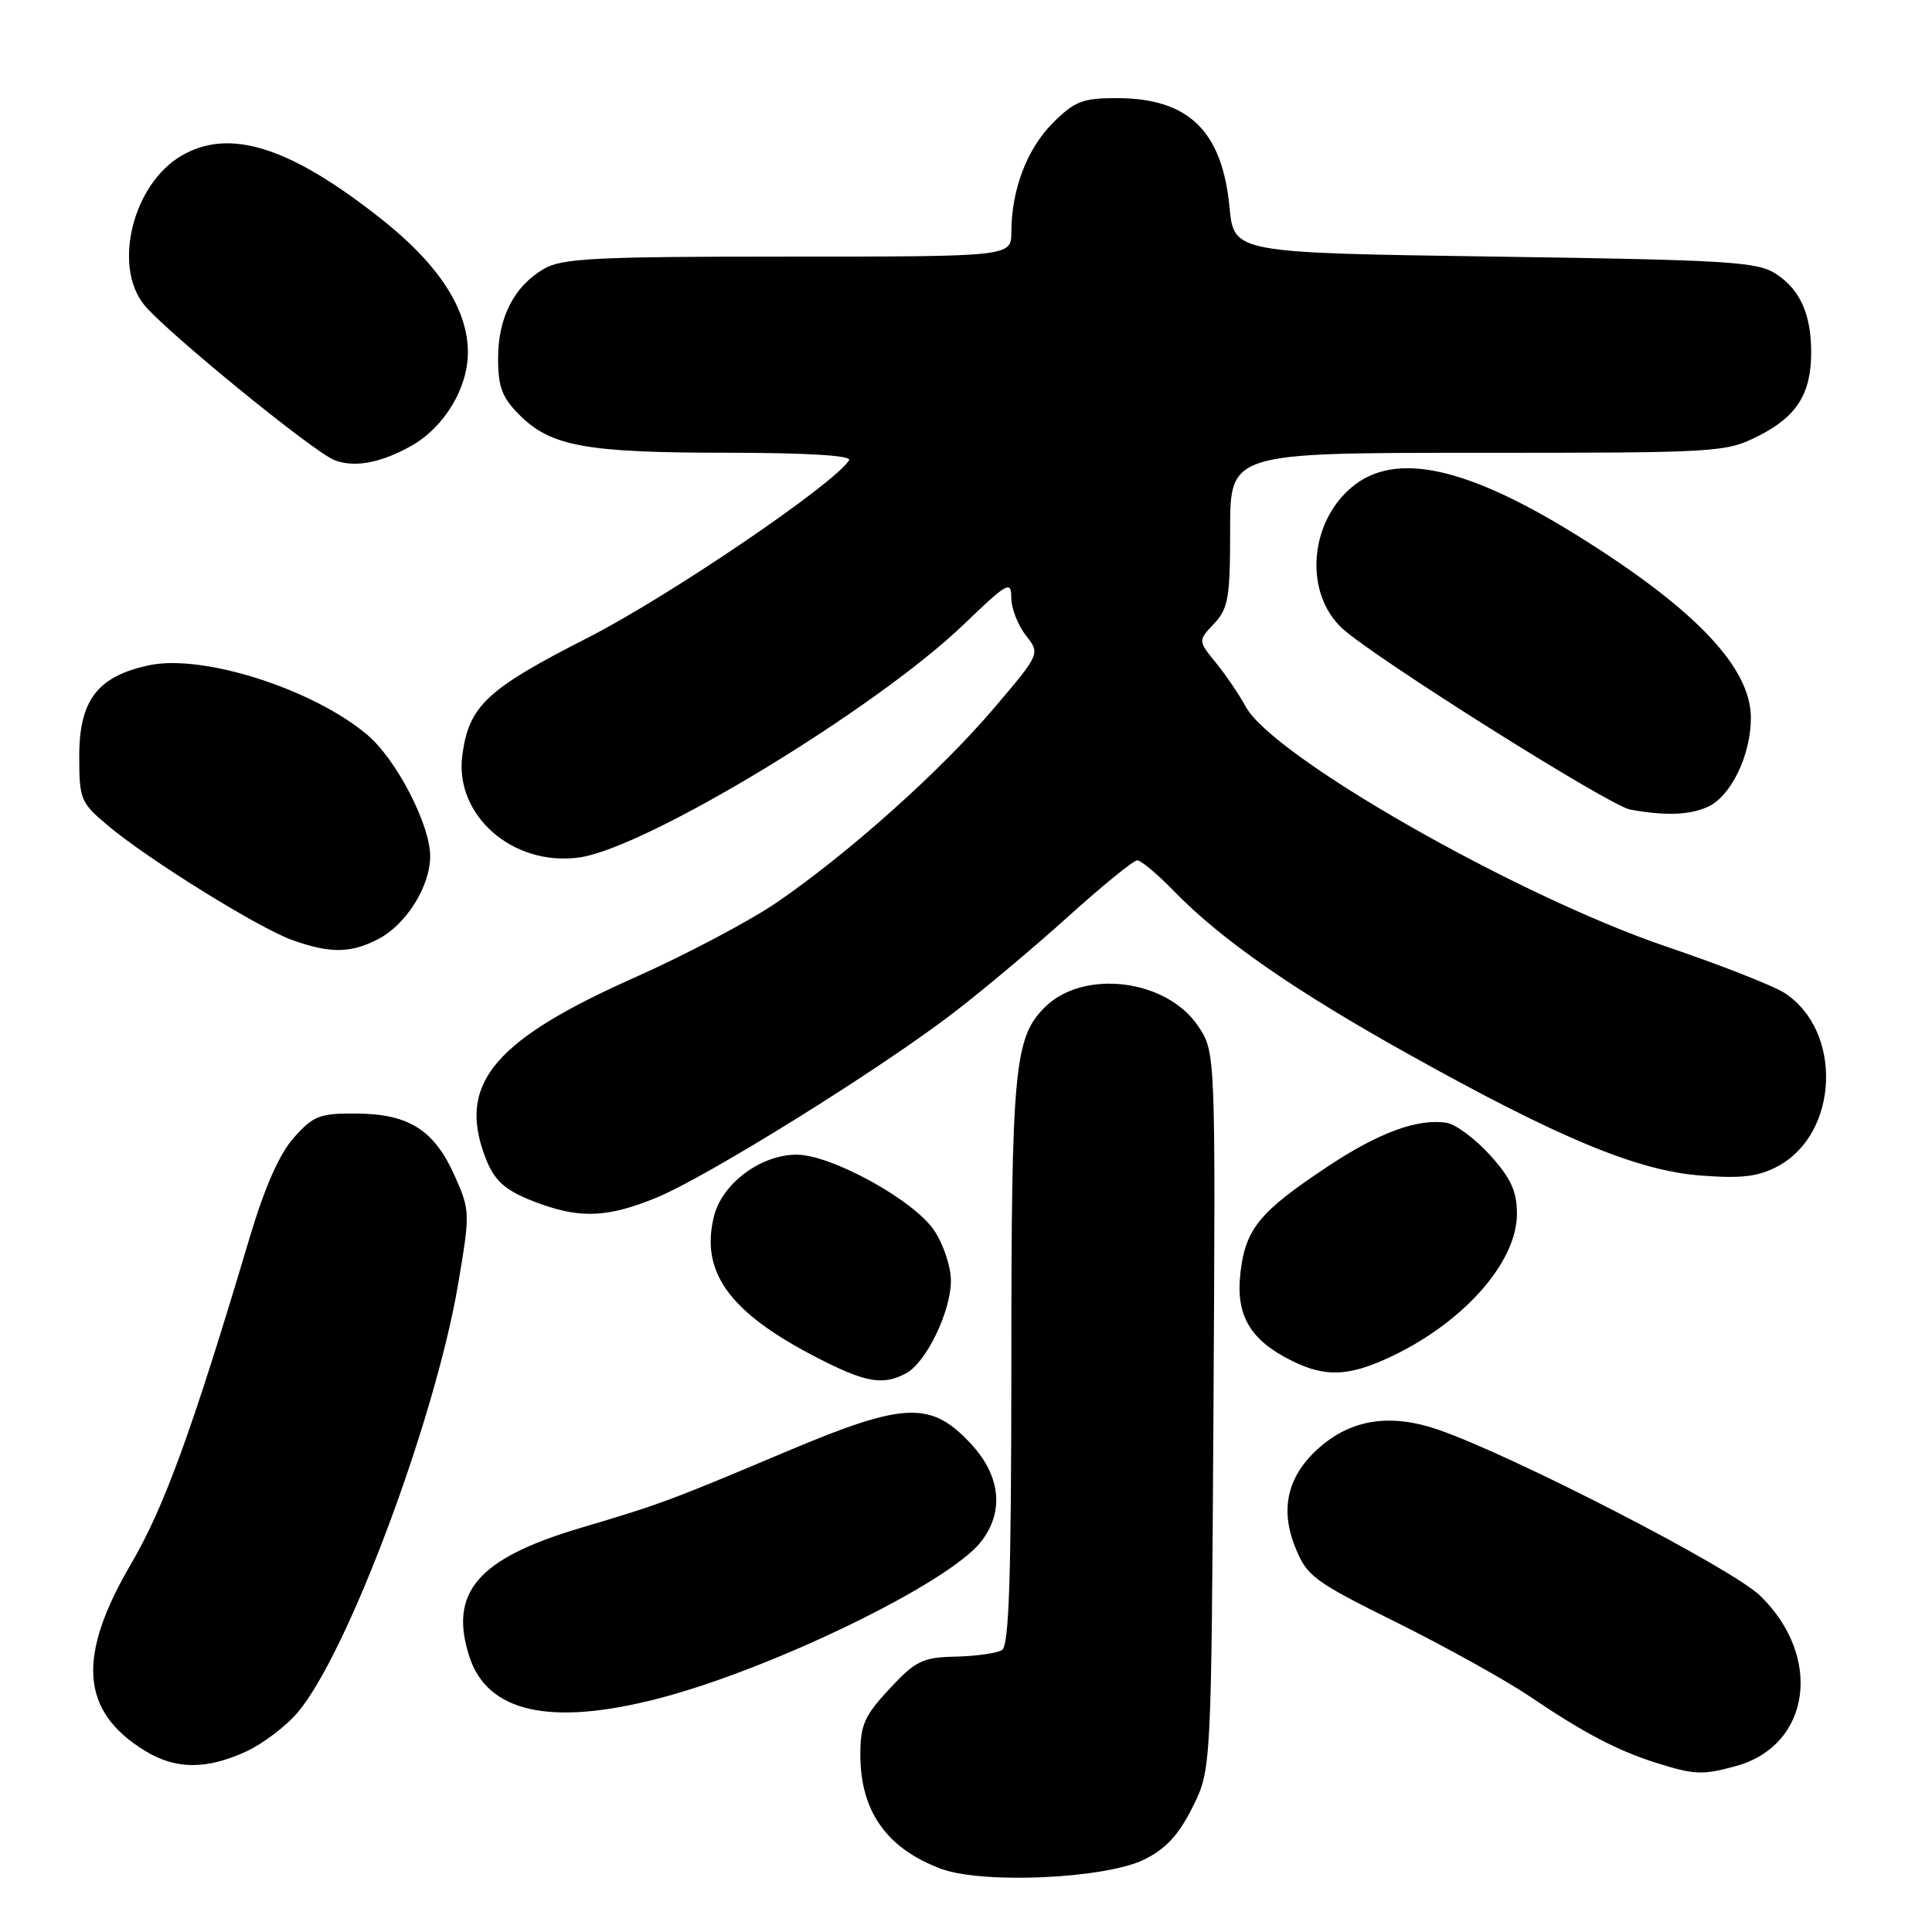 <?xml version="1.0" encoding="UTF-8" standalone="no"?>
<!DOCTYPE svg PUBLIC "-//W3C//DTD SVG 1.1//EN" "http://www.w3.org/Graphics/SVG/1.1/DTD/svg11.dtd" >
<svg xmlns="http://www.w3.org/2000/svg" xmlns:xlink="http://www.w3.org/1999/xlink" version="1.1" viewBox="0 0 256 256">
 <g >
 <path fill="currentColor"
d=" M 151.59 246.41 C 154.45 245.01 156.17 243.16 158.00 239.50 C 160.50 234.50 160.50 234.50 160.79 186.95 C 161.07 139.40 161.07 139.40 158.75 135.95 C 154.55 129.71 143.53 128.37 138.42 133.49 C 134.40 137.51 134.01 141.66 134.01 180.69 C 134.00 209.01 133.71 218.06 132.77 218.64 C 132.10 219.06 129.34 219.45 126.64 219.51 C 122.25 219.61 121.34 220.05 117.87 223.77 C 114.54 227.34 114.00 228.56 114.00 232.51 C 114.00 240.00 117.49 244.93 124.68 247.62 C 130.19 249.67 146.39 248.95 151.59 246.41 Z  M 230.07 234.00 C 239.92 231.26 241.57 219.53 233.23 211.44 C 229.48 207.79 200.34 192.78 190.48 189.41 C 184.37 187.32 179.30 188.03 175.10 191.57 C 170.69 195.28 169.52 199.76 171.60 204.95 C 173.16 208.87 174.01 209.50 185.13 215.02 C 191.65 218.26 199.57 222.67 202.74 224.81 C 209.83 229.61 214.30 231.96 219.50 233.60 C 224.51 235.18 225.64 235.23 230.07 234.00 Z  M 32.54 232.12 C 34.76 231.11 37.88 228.76 39.46 226.89 C 46.05 219.12 57.67 188.07 60.71 170.12 C 62.30 160.72 62.29 160.39 60.26 155.83 C 57.56 149.75 54.21 147.61 47.29 147.55 C 42.38 147.51 41.55 147.82 38.96 150.72 C 37.01 152.91 35.08 157.27 33.01 164.22 C 25.49 189.47 21.74 199.77 17.35 207.25 C 10.14 219.56 10.69 226.79 19.24 232.01 C 23.28 234.47 27.30 234.50 32.54 232.12 Z  M 87.09 225.10 C 102.11 221.24 125.62 209.84 129.97 204.31 C 133.06 200.38 132.62 195.64 128.75 191.42 C 123.41 185.60 119.91 185.72 104.44 192.24 C 88.64 198.90 87.68 199.26 76.76 202.51 C 63.28 206.53 59.43 211.04 62.21 219.56 C 64.61 226.89 72.90 228.74 87.09 225.10 Z  M 120.06 181.97 C 122.73 180.54 126.00 173.78 126.00 169.69 C 126.00 167.82 124.99 164.82 123.75 162.99 C 121.02 158.98 110.13 153.00 105.56 153.00 C 100.81 153.00 95.69 156.81 94.61 161.15 C 92.76 168.55 96.64 173.90 108.17 179.85 C 114.68 183.21 116.98 183.62 120.06 181.97 Z  M 183.76 180.02 C 193.67 175.52 201.00 167.37 201.00 160.85 C 201.00 157.85 200.22 156.14 197.44 153.06 C 195.48 150.90 192.89 148.97 191.69 148.78 C 187.89 148.17 182.71 150.07 176.00 154.52 C 166.90 160.55 165.05 162.80 164.37 168.60 C 163.70 174.28 165.63 177.58 171.21 180.33 C 175.52 182.46 178.57 182.38 183.76 180.02 Z  M 87.00 158.69 C 93.74 155.91 116.57 141.71 126.32 134.22 C 130.27 131.19 137.17 125.40 141.65 121.35 C 146.13 117.31 150.20 114.00 150.69 114.00 C 151.19 114.00 153.37 115.83 155.55 118.07 C 161.78 124.49 171.36 131.16 186.50 139.61 C 206.61 150.84 216.98 155.14 225.40 155.77 C 230.83 156.18 233.01 155.91 235.60 154.52 C 243.66 150.17 244.19 136.63 236.49 131.59 C 235.05 130.64 227.94 127.85 220.69 125.39 C 200.87 118.64 168.65 100.25 165.06 93.63 C 164.20 92.04 162.43 89.43 161.12 87.83 C 158.74 84.90 158.74 84.90 160.87 82.64 C 162.76 80.63 163.00 79.20 163.00 70.19 C 163.00 60.00 163.00 60.00 195.79 60.00 C 227.80 60.00 228.68 59.95 233.03 57.75 C 238.05 55.22 239.96 52.21 239.99 46.82 C 240.01 41.69 238.56 38.41 235.34 36.30 C 232.87 34.68 229.13 34.45 198.05 34.00 C 163.50 33.50 163.50 33.50 162.92 27.48 C 161.95 17.33 157.48 13.00 147.95 13.00 C 143.46 13.00 142.38 13.42 139.50 16.30 C 136.08 19.72 134.02 25.15 134.01 30.75 C 134.00 34.00 134.00 34.00 104.40 34.00 C 78.80 34.00 74.43 34.22 72.04 35.64 C 68.10 37.96 66.00 42.08 66.00 47.48 C 66.00 51.28 66.53 52.68 68.83 54.98 C 72.98 59.14 77.64 59.99 96.31 59.99 C 106.99 60.00 112.90 60.36 112.51 60.98 C 110.56 64.13 88.69 78.99 77.89 84.50 C 64.45 91.35 62.14 93.52 61.26 100.07 C 60.20 108.04 67.95 114.83 76.73 113.62 C 85.55 112.42 116.00 93.97 127.66 82.78 C 133.50 77.17 134.00 76.88 134.00 79.21 C 134.00 80.59 134.87 82.83 135.92 84.18 C 137.85 86.62 137.85 86.62 131.66 93.89 C 124.61 102.18 112.52 112.99 103.00 119.53 C 99.42 121.99 90.88 126.51 84.00 129.57 C 65.95 137.61 60.96 143.28 63.95 152.35 C 65.31 156.48 66.71 157.77 71.74 159.57 C 77.10 161.48 80.72 161.27 87.00 158.69 Z  M 50.09 124.45 C 53.82 122.52 56.99 117.47 57.00 113.45 C 57.00 109.27 52.52 100.62 48.67 97.37 C 41.49 91.30 26.86 86.63 19.76 88.15 C 12.94 89.60 10.50 92.77 10.50 100.18 C 10.50 105.93 10.67 106.35 14.32 109.41 C 19.71 113.93 34.28 122.98 38.75 124.57 C 43.72 126.35 46.48 126.32 50.09 124.45 Z  M 226.31 106.90 C 229.37 105.51 232.00 100.05 232.00 95.12 C 232.00 88.51 224.78 80.85 209.50 71.27 C 194.44 61.82 184.87 59.71 179.10 64.57 C 173.43 69.34 172.82 78.62 177.86 83.27 C 182.07 87.14 213.25 106.76 216.00 107.27 C 220.64 108.12 223.89 108.01 226.31 106.90 Z  M 54.50 59.08 C 58.86 56.62 62.00 51.44 62.00 46.69 C 62.00 41.03 58.20 35.13 50.74 29.19 C 38.50 19.45 30.41 16.87 24.00 20.66 C 17.64 24.42 14.94 35.12 19.05 40.33 C 21.70 43.70 41.48 59.86 44.32 60.97 C 46.95 62.00 50.46 61.35 54.50 59.08 Z "/>
</g>
</svg>